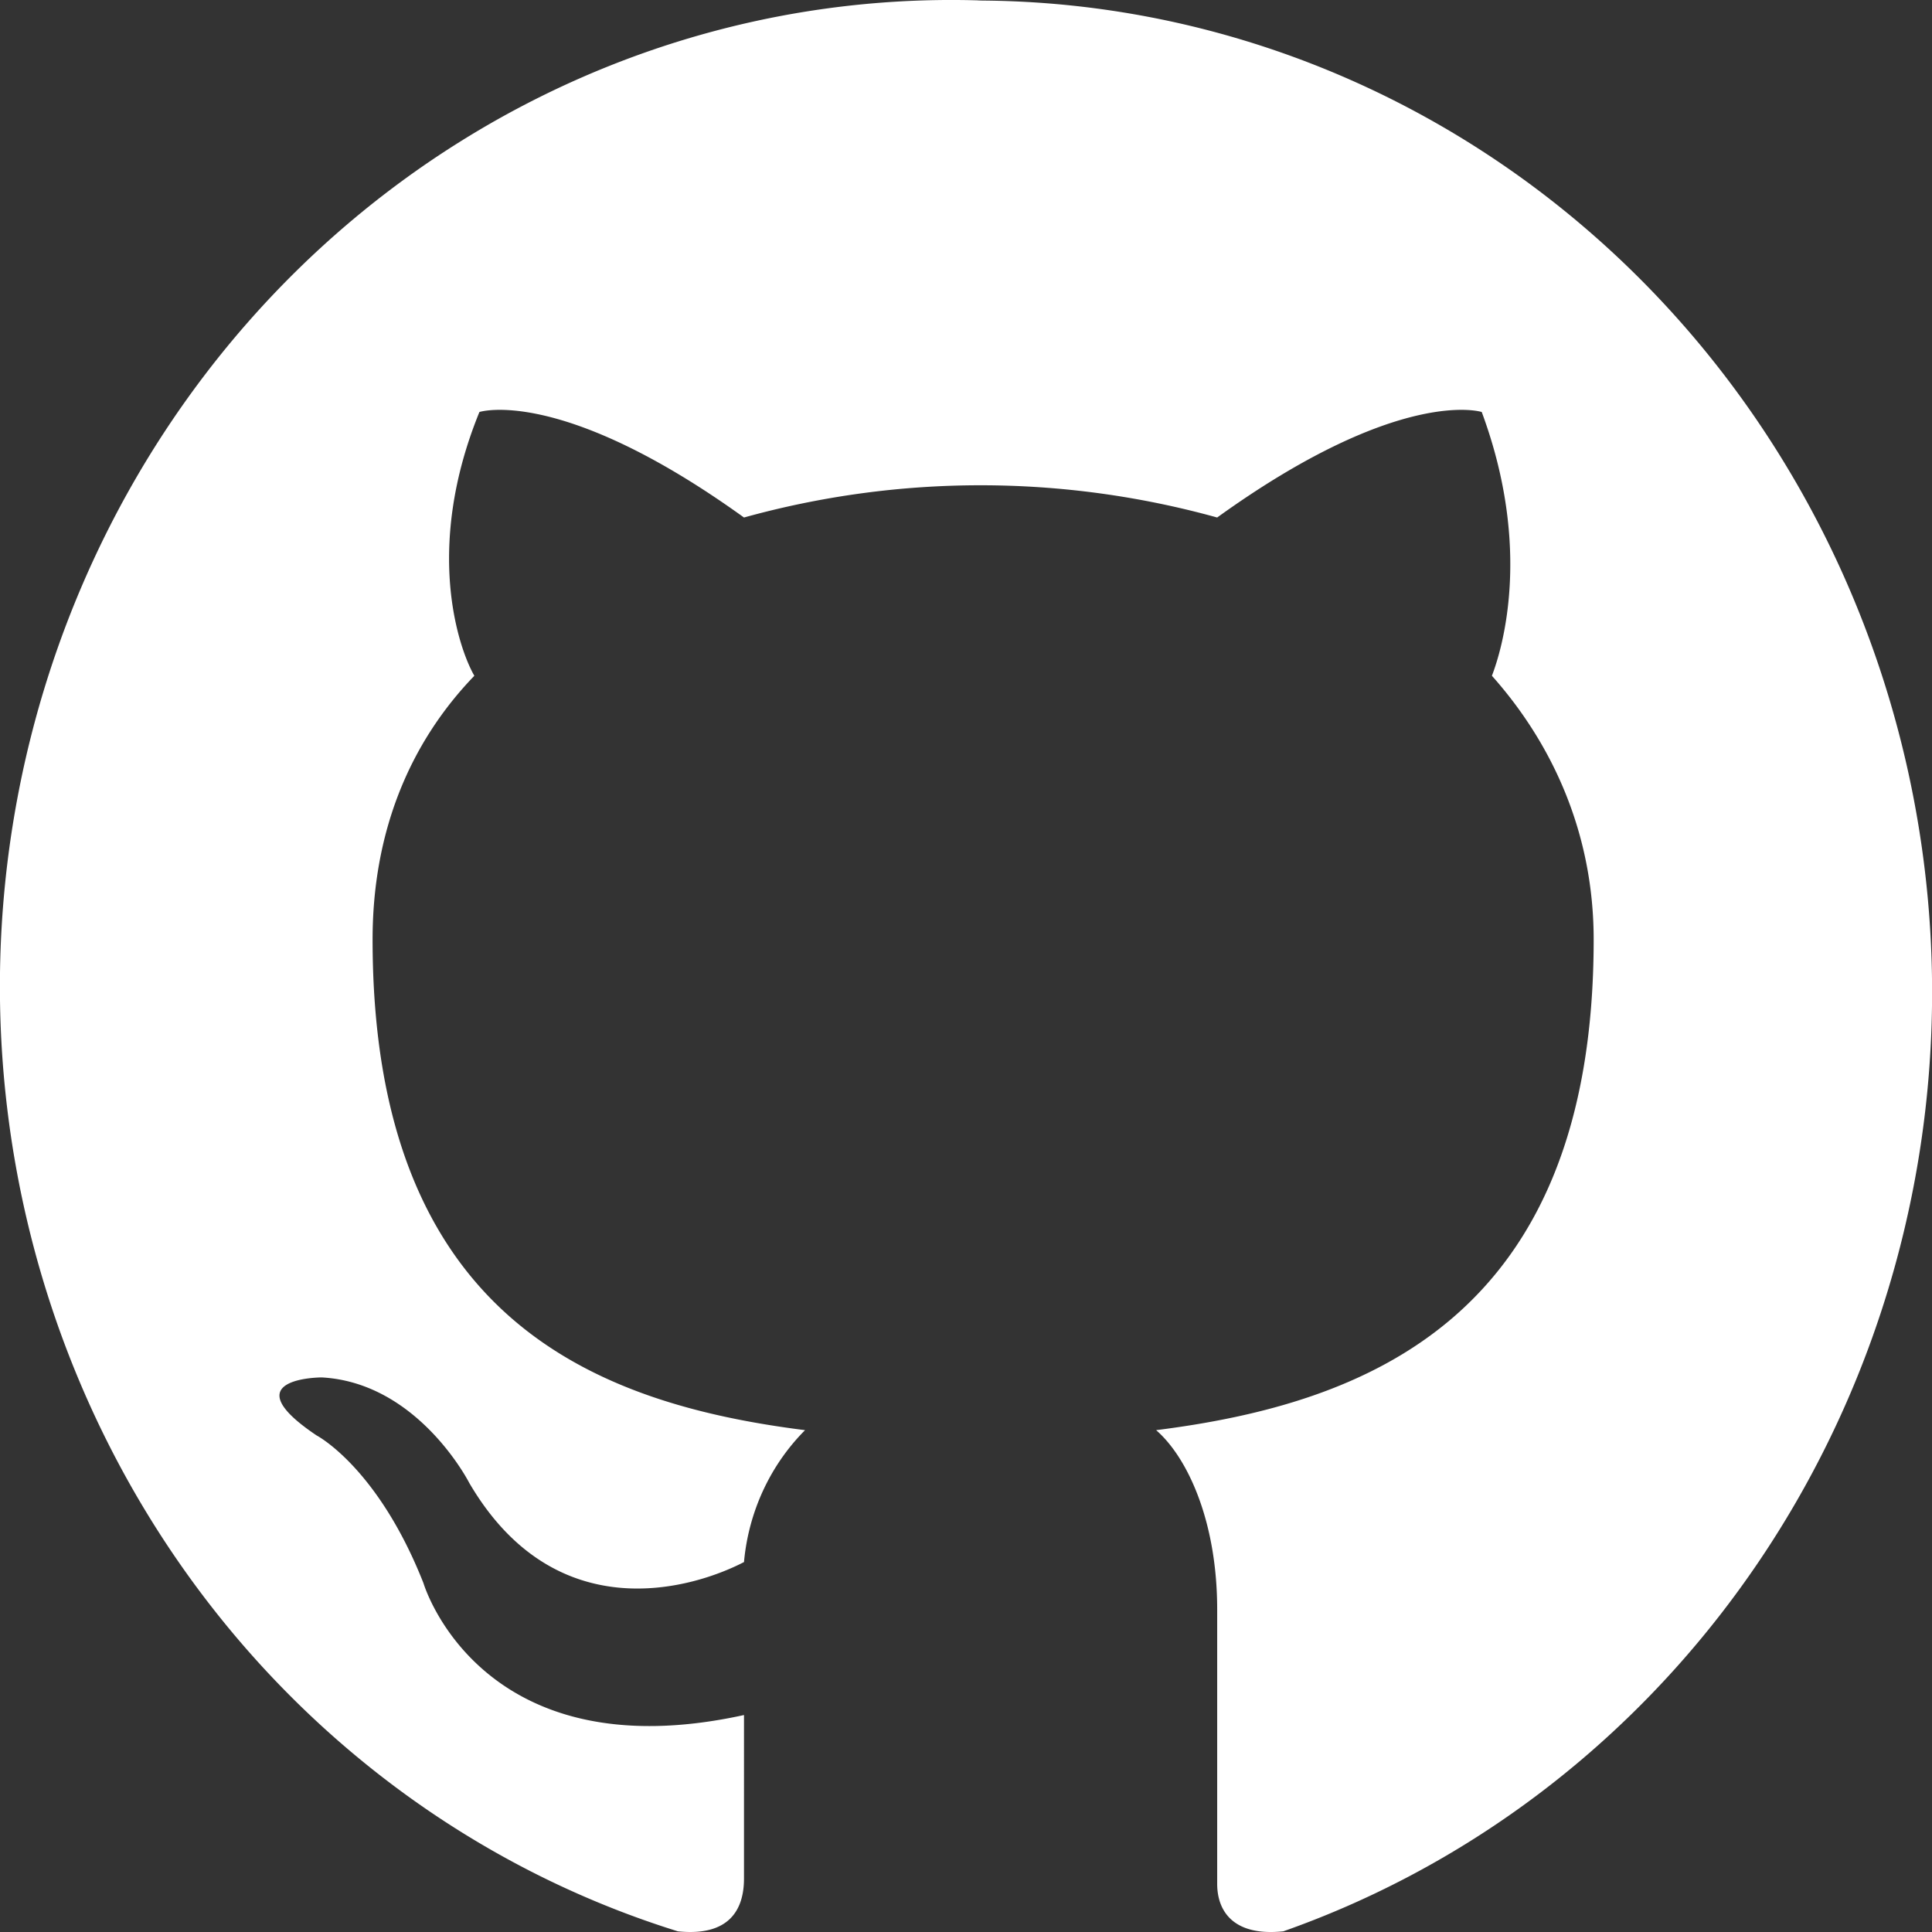 <?xml version="1.0" encoding="UTF-8" standalone="no"?>
<svg
   xmlns:dc="http://purl.org/dc/elements/1.1/"
   xmlns:cc="http://creativecommons.org/ns#"
   xmlns:rdf="http://www.w3.org/1999/02/22-rdf-syntax-ns#"
   xmlns:svg="http://www.w3.org/2000/svg"
   xmlns="http://www.w3.org/2000/svg"
   xmlns:sodipodi="http://sodipodi.sourceforge.net/DTD/sodipodi-0.dtd"
   xmlns:inkscape="http://www.inkscape.org/namespaces/inkscape"
   width="100"
   height="100"
   version="1.1"
   id="svg3882"
   sodipodi:docname="icons-github.svg"
   inkscape:version="0.92.3 (2405546, 2018-03-11)"
   style="fill:none">
  <rect width="100%" height="100%" fill="#333333" stroke="none"/>
  <defs
     id="defs3886" />
  <sodipodi:namedview
     pagecolor="#ffffff"
     bordercolor="#666666"
     borderopacity="1"
     objecttolerance="10"
     gridtolerance="10"
     guidetolerance="10"
     inkscape:pageopacity="0"
     inkscape:pageshadow="2"
     inkscape:window-width="1491"
     inkscape:window-height="956"
     id="namedview3884"
     showgrid="false"
     inkscape:zoom="1"
     inkscape:cx="-96.459643"
     inkscape:cy="217.91287"
     inkscape:window-x="1030"
     inkscape:window-y="605"
     inkscape:window-maximized="0"
     inkscape:current-layer="svg3882"
     fit-margin-top="0"
     fit-margin-left="0"
     fit-margin-right="0"
     fit-margin-bottom="0" />
  <path
     d="M 50.886,0.028 A 49.244,51.06 0 0 0 35.086,99.965 c 2.633,0.273 3.423,-1.092 3.423,-2.731 V 88.77 C 24.816,91.773 21.919,81.944 21.919,81.944 c -2.37,-6.007 -5.53,-7.645 -5.53,-7.645 -4.477,-3.004 0.263,-3.004 0.263,-3.004 5.003,0.273 7.637,5.461 7.637,5.461 4.477,7.645 11.587,5.461 14.22,4.096 A 10.534,10.922 0 0 1 41.669,74.025 C 30.872,72.66 19.285,68.291 19.285,48.631 c 0,-5.461 1.843,-10.103 5.267,-13.653 -0.79,-1.365 -2.633,-6.553 0.263,-13.653 0,0 4.213,-1.365 13.694,5.461 a 47.401,49.149 0 0 1 24.491,0 c 9.48,-6.826 13.694,-5.461 13.694,-5.461 2.633,7.099 1.053,12.287 0.527,13.653 3.16,3.55 5.267,8.192 5.267,13.653 0,19.66 -11.85,24.028 -22.647,25.394 1.58,1.365 3.16,4.642 3.16,9.284 v 14.199 c 0,1.365 0.79,2.731 3.423,2.457 A 49.508,51.333 0 0 0 50.623,0.028 Z"
     id="path3880"
     inkscape:connector-curvature="0"
     style="clip-rule:evenodd;fill:#ffffff;fill-rule:evenodd;stroke-width:2.682" />
</svg>
